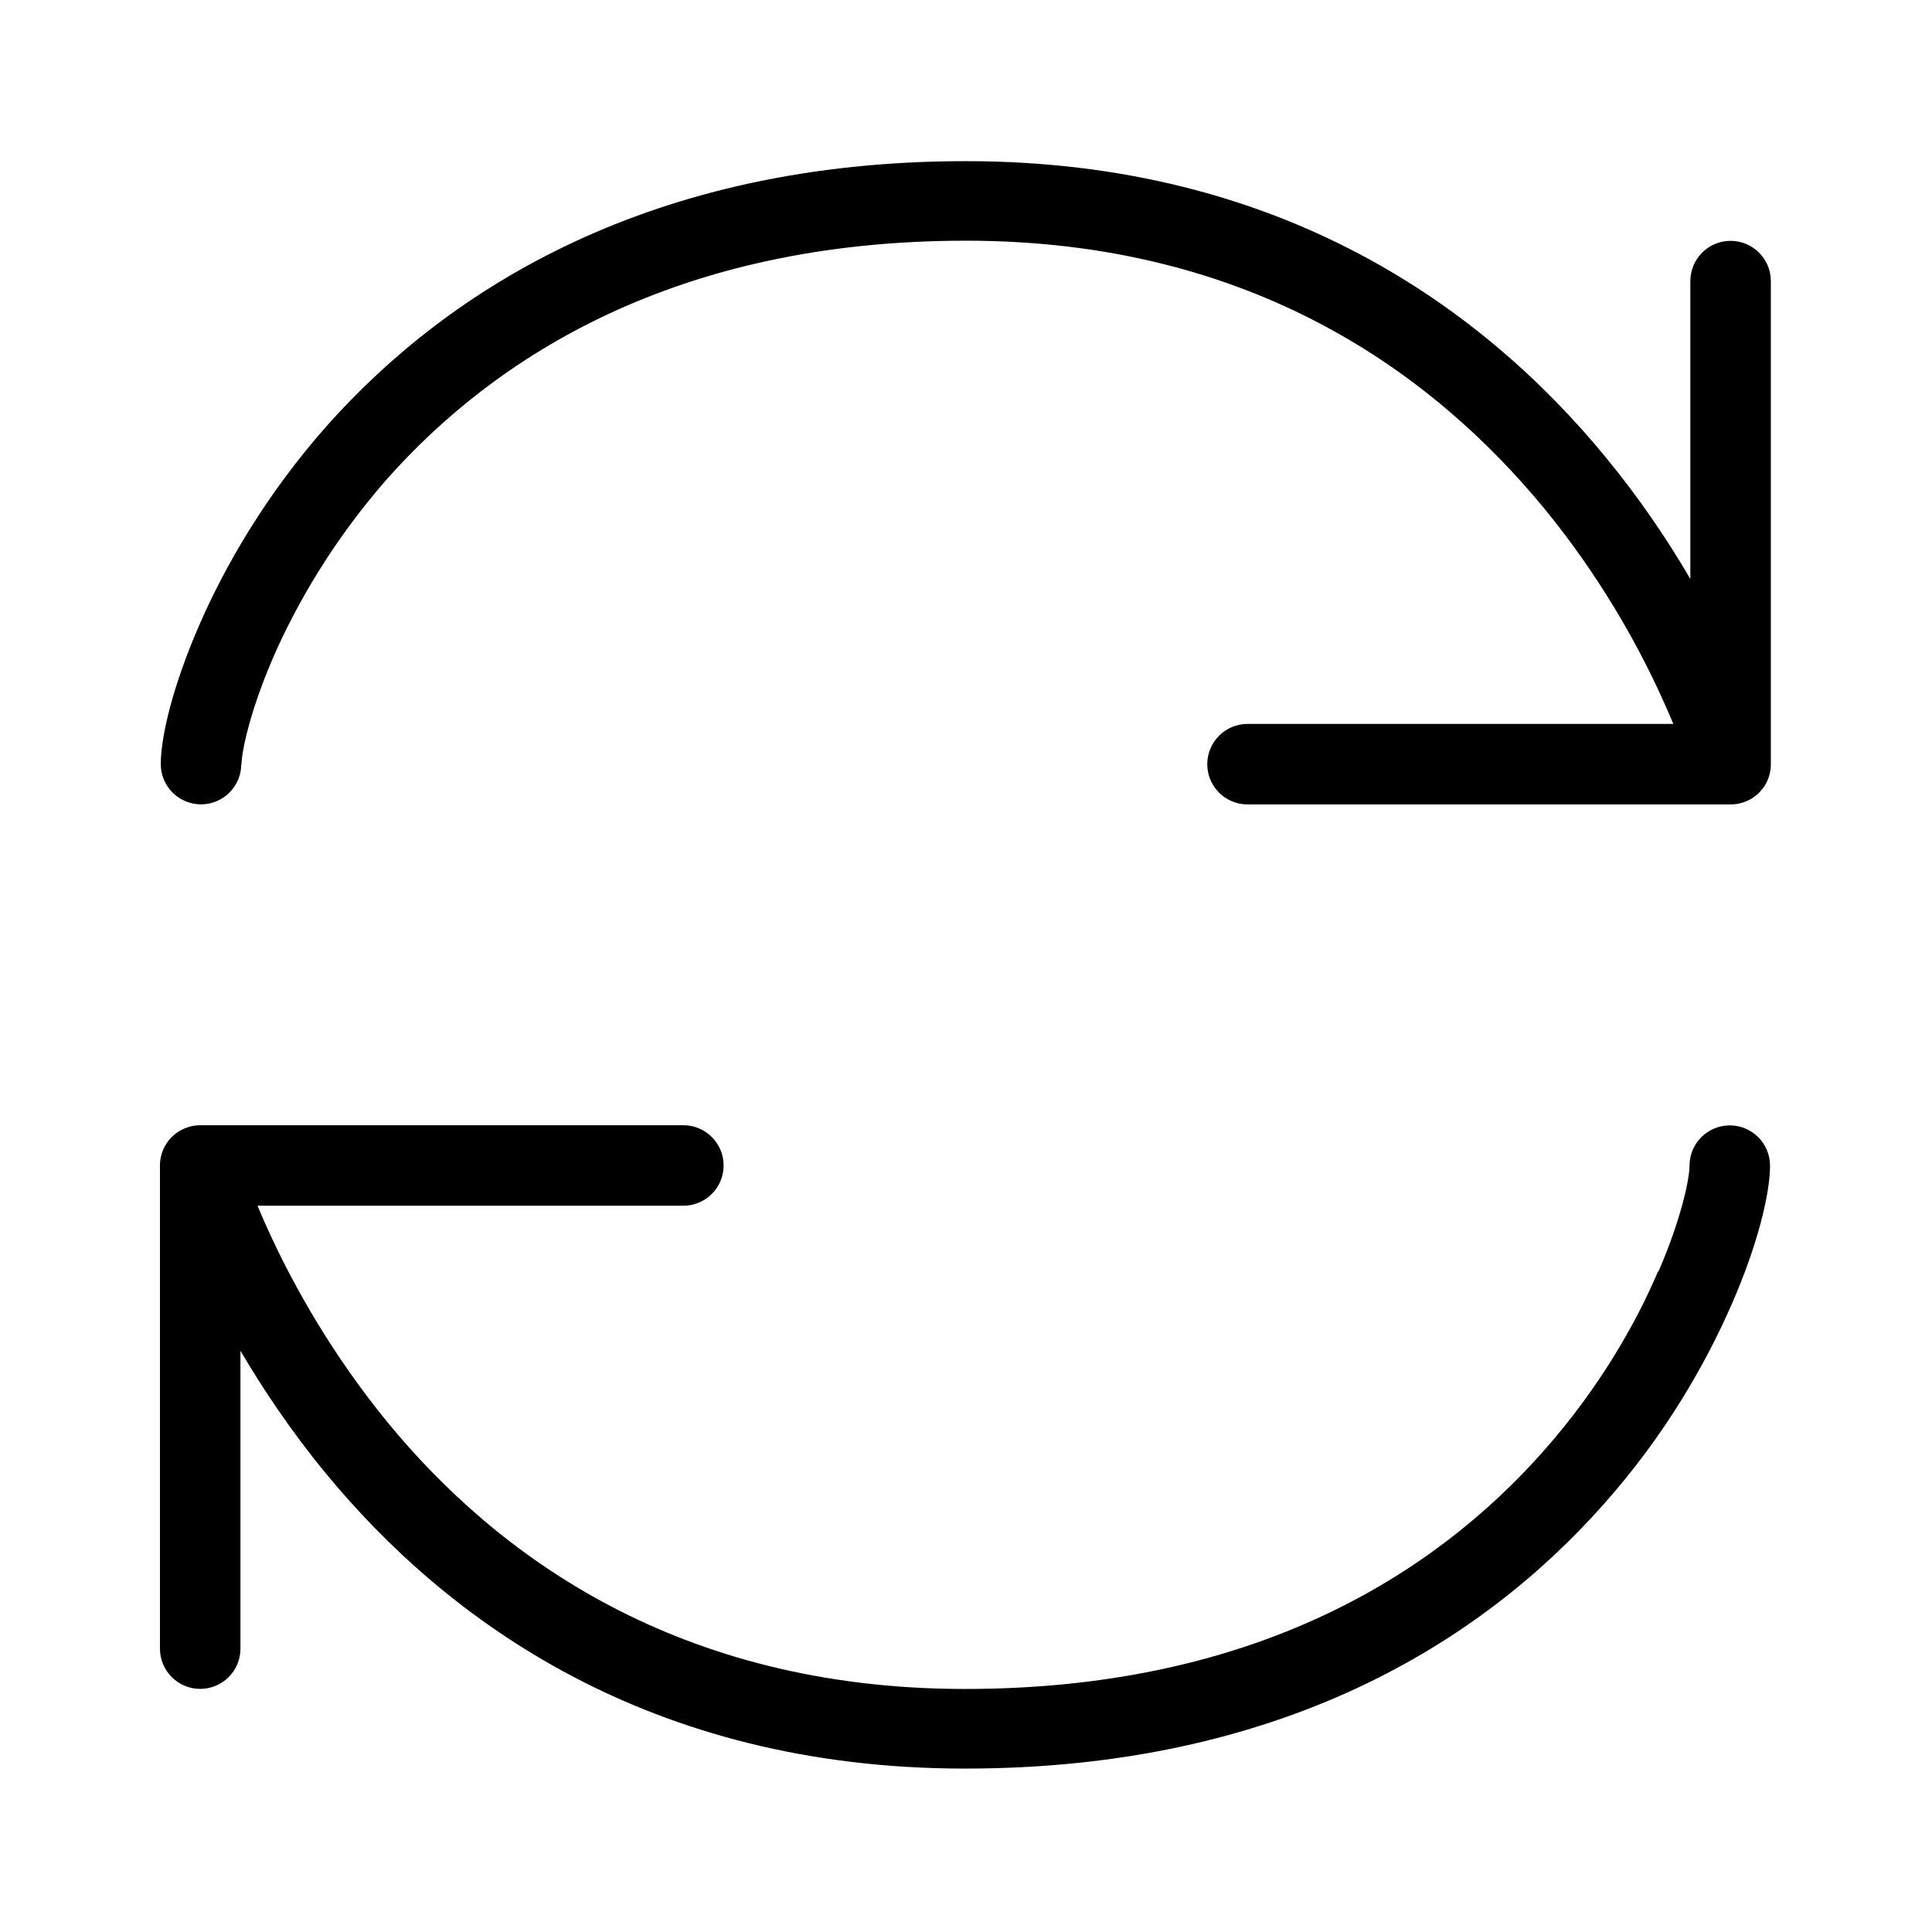<svg viewBox="0 0 24 24" xmlns="http://www.w3.org/2000/svg"><path d="m3 9.5c0-0.148 0.094-0.636 0.388-1.32 0.287-0.661 0.744-1.46 1.42-2.23 1.35-1.52 3.59-2.96 7.19-2.96 3.57 0 5.81 1.66 7.18 3.32 0.686 0.835 1.15 1.67 1.44 2.3 0.065 0.139 0.121 0.268 0.169 0.383h-5.29c-0.276 0-0.5 0.224-0.5 0.5s0.224 0.5 0.5 0.5h5.99c0.027 6e-4 0.054-9.4e-4 0.081-0.005 0.059-0.008 0.115-0.027 0.166-0.054 0.066-0.035 0.121-0.083 0.164-0.14 0.044-0.058 0.075-0.126 0.09-0.199 0.008-0.037 0.011-0.074 0.01-0.113v-5.99c0-0.276-0.224-0.5-0.5-0.5s-0.5 0.224-0.5 0.5v3.7c-0.278-0.476-0.625-0.994-1.05-1.51-1.51-1.84-4.02-3.68-7.95-3.68-3.9 0-6.41 1.57-7.94 3.29-0.758 0.857-1.27 1.75-1.59 2.49-0.315 0.726-0.471 1.36-0.471 1.71 0 0.276 0.224 0.5 0.5 0.5 0.276 0 0.5-0.224 0.5-0.5z" fill="#000"/><path d="m20.6 15.8c0.295-0.68 0.388-1.17 0.388-1.32 0-0.276 0.224-0.5 0.5-0.5s0.5 0.224 0.5 0.5c0 0.352-0.156 0.988-0.471 1.71-0.323 0.745-0.834 1.64-1.59 2.49-1.53 1.73-4.03 3.29-7.94 3.29-3.93 0-6.44-1.84-7.95-3.68-0.426-0.518-0.773-1.04-1.05-1.51v3.7c0 0.276-0.224 0.5-0.5 0.5-0.276 0-0.5-0.224-0.5-0.5v-5.99c-0.003-0.114 0.034-0.224 0.101-0.313 0.043-0.057 0.099-0.105 0.164-0.14 0.051-0.027 0.106-0.045 0.166-0.054 0.027-0.004 0.054-0.005 0.081-0.005h5.99c0.276 0 0.5 0.224 0.5 0.5s-0.224 0.5-0.5 0.5h-5.29c0.048 0.116 0.104 0.244 0.169 0.383 0.292 0.628 0.755 1.46 1.44 2.3 1.36 1.66 3.61 3.32 7.18 3.32 3.6 0 5.84-1.43 7.19-2.96 0.68-0.768 1.14-1.57 1.42-2.23z" fill="#000"/></svg>
